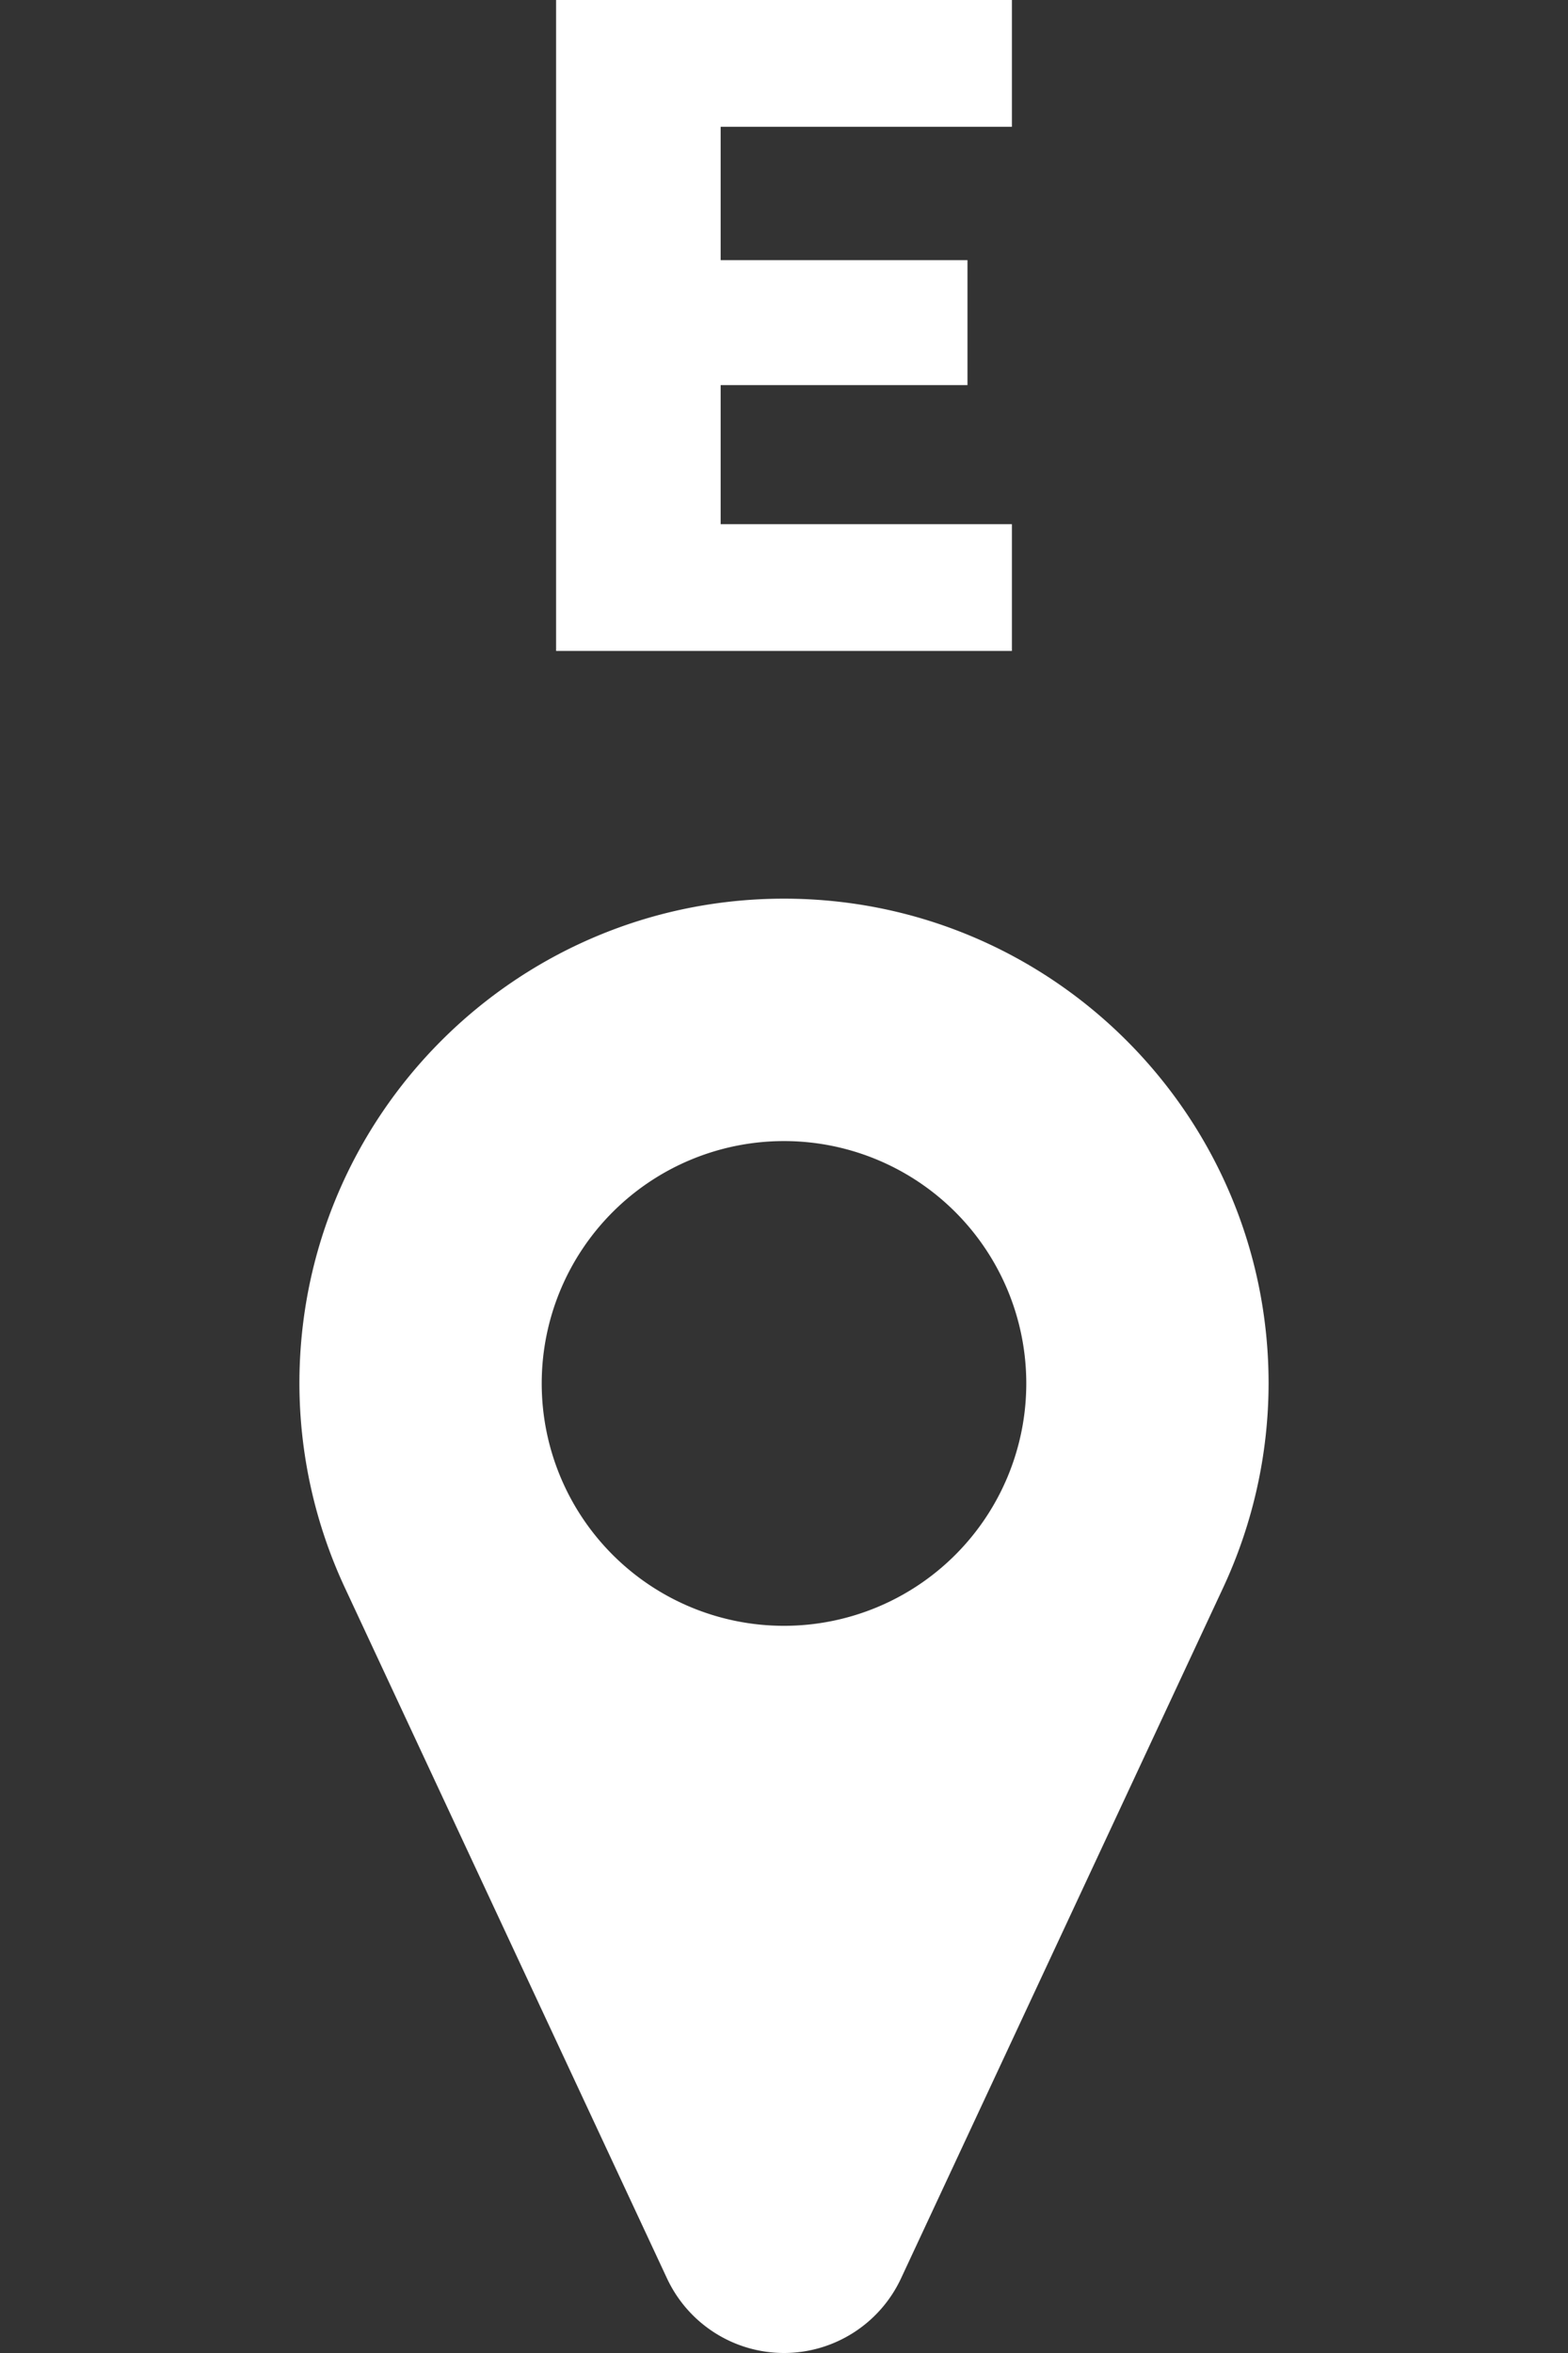 <svg width="60" height="90" xmlns="http://www.w3.org/2000/svg">
  <rect width="100%" height="100%" fill="#333333" stroke="none"/>
  <path d="M 21.279 0 L 21.279 24.898 L 38.721 24.898 L 38.721 20.049 L 27.576 20.049 L 27.576 14.729 L 37.021 14.729 L 37.021 9.951 L 27.576 9.951 L 27.576 4.85 L 38.721 4.85 L 38.721 0 L 21.279 0 z M 30 34.373 C 19.759 34.373 11.457 42.675 11.457 52.916 C 11.461 55.628 12.06 58.304 13.211 60.76 L 25.523 87.146 C 26.336 88.886 28.08 89.999 30 90 C 31.919 89.999 33.664 88.887 34.477 87.148 L 46.789 60.76 C 47.94 58.304 48.539 55.628 48.543 52.916 C 48.543 42.675 40.241 34.373 30 34.373 z M 30 43.645 A 9.271 9.271 0 0 1 39.271 52.916 A 9.271 9.271 0 0 1 30 62.186 A 9.271 9.271 0 0 1 20.729 52.916 A 9.271 9.271 0 0 1 30 43.645 z" fill="#fff"/>
</svg>
